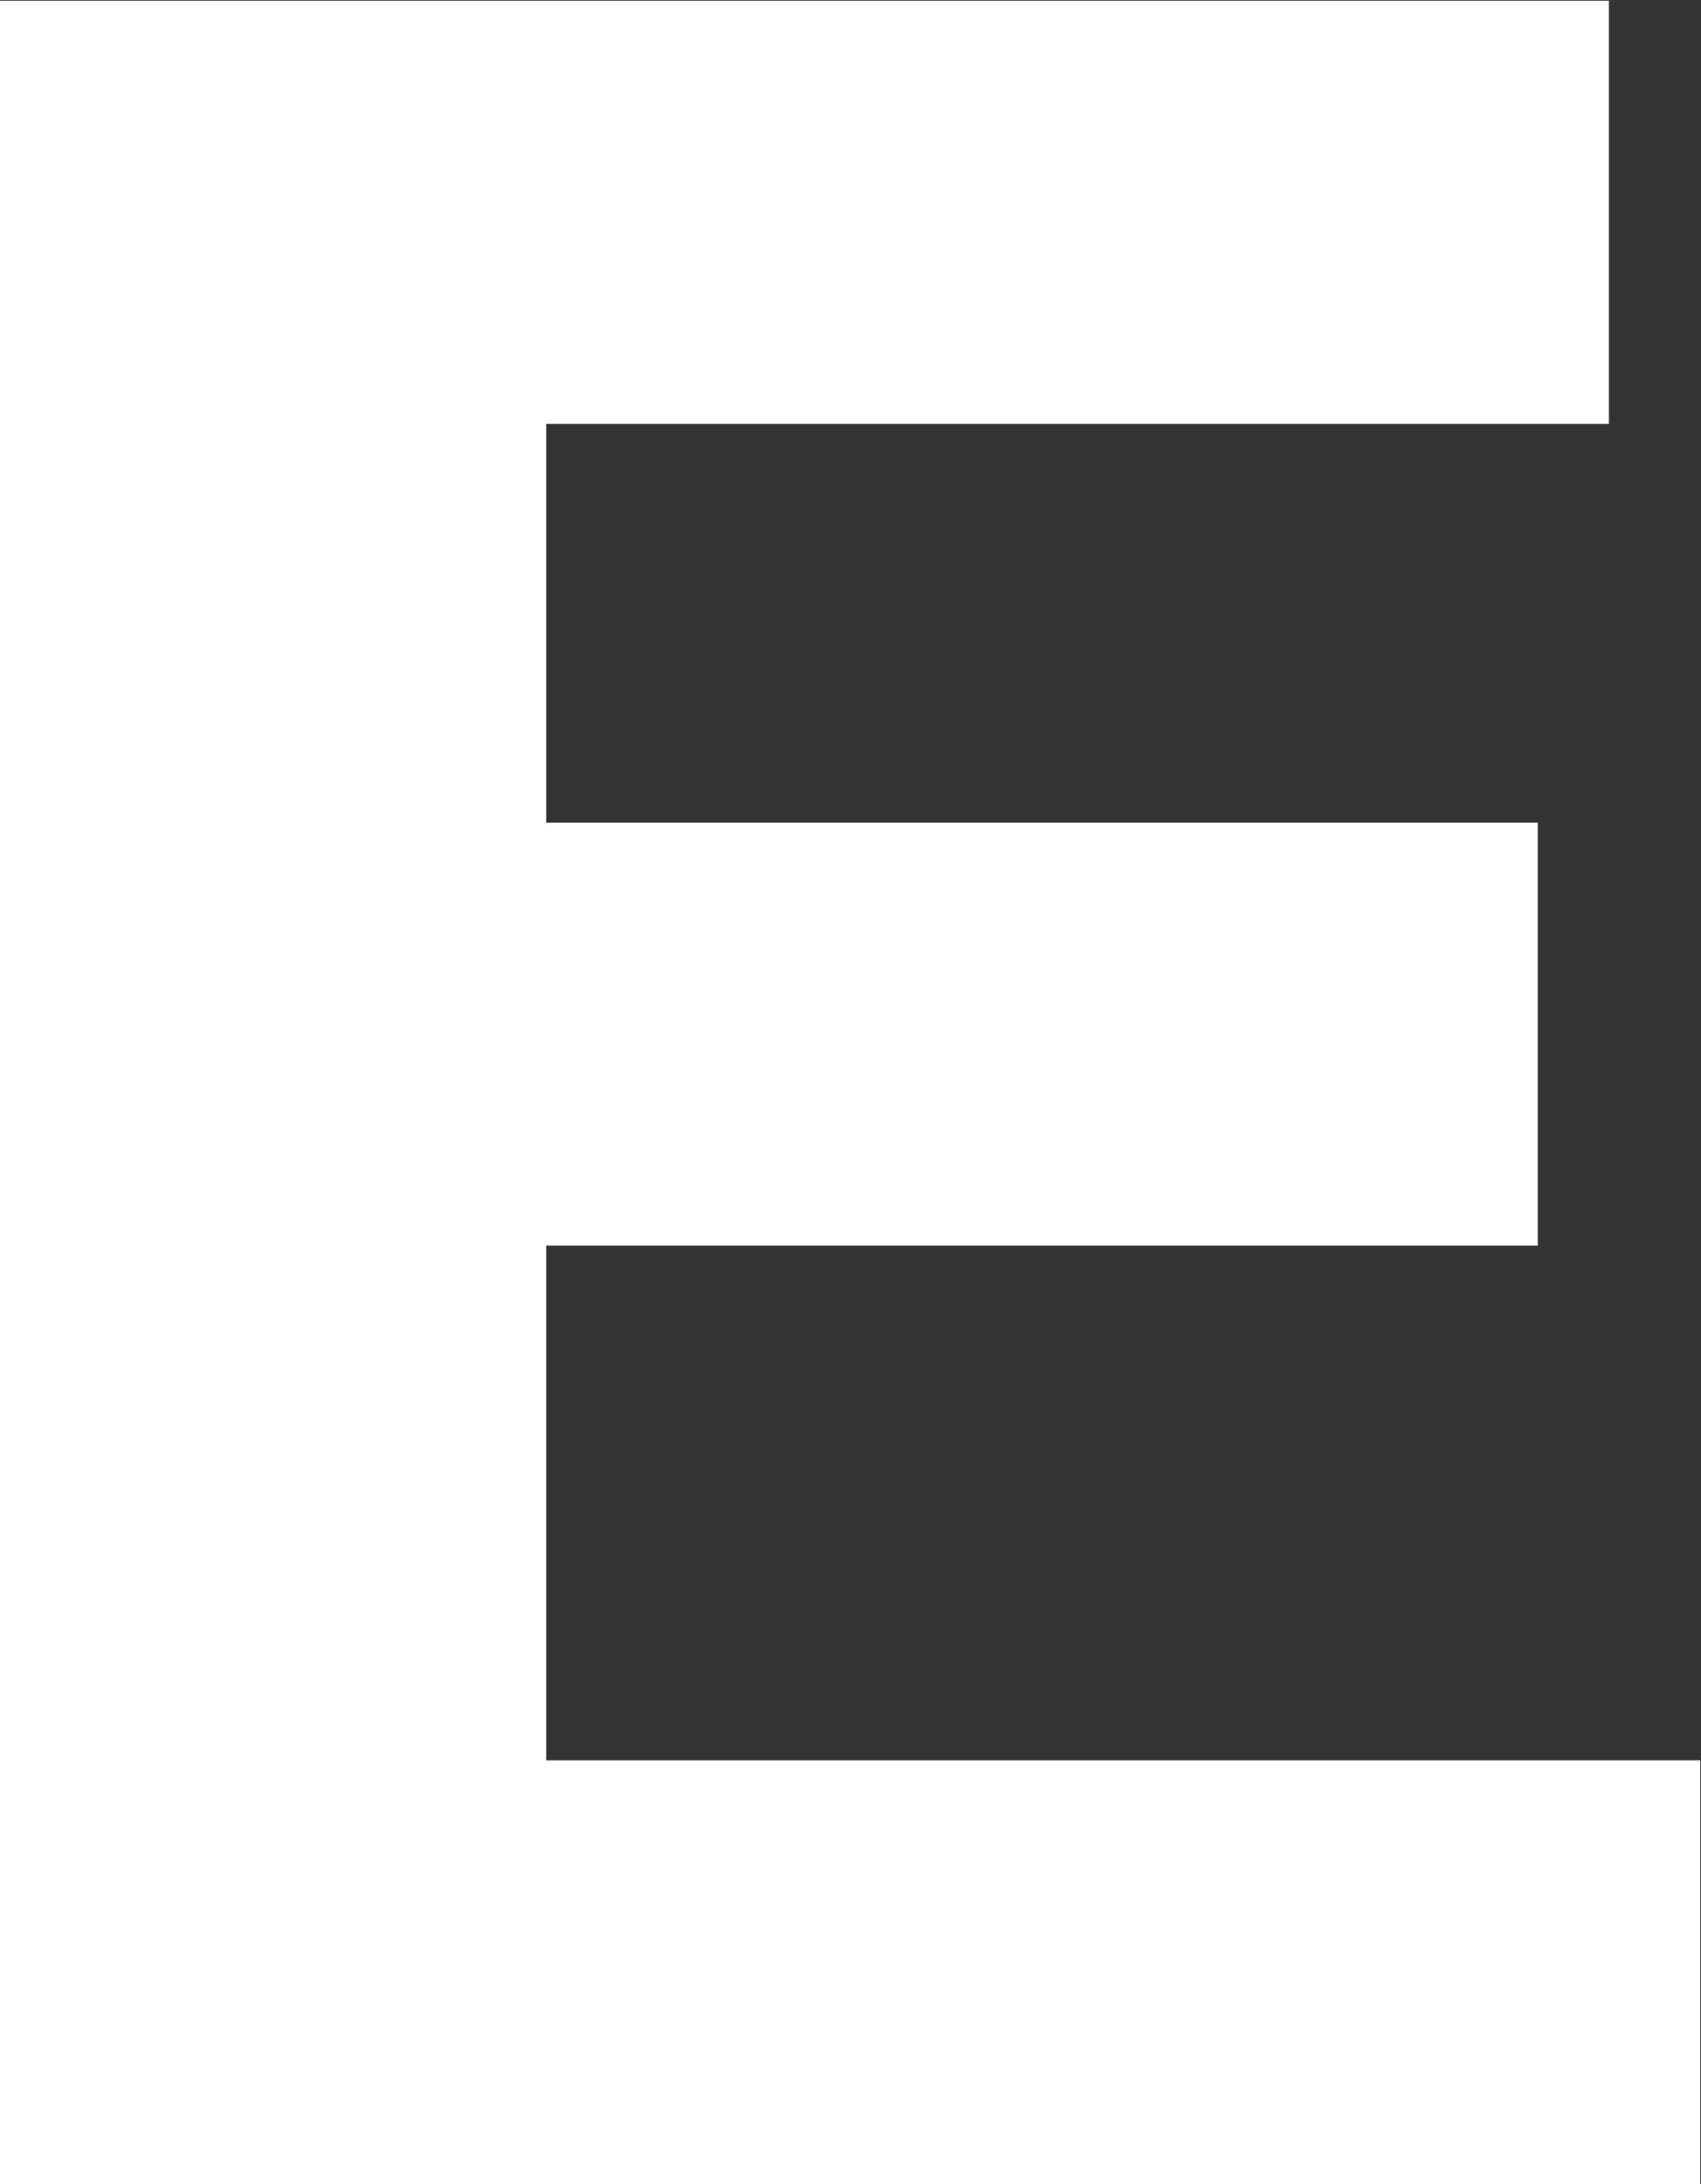 <svg version="1.2" xmlns="http://www.w3.org/2000/svg" viewBox="0 0 1193 1532" width="1193" height="1532">
	<rect x="0" y="0" width="1193" height="1532" fill="#333333" stroke="none"/>
	<title>express-logo-svg</title>
	<style>
		.s0 { fill: #ffffff } 
	</style>
	<g id="Option-1-MVP">
		<g id="0.1_home">
			<g id="Express_logo">
				<path id="Fill-1" class="s0" d="m0 1531.9v-1531.4h1128.4v296.8h-745.3v279.7h695.4v296.6h-695.4v361.1h809.4v297.2h-1192.5"/>
			</g>
		</g>
	</g>
</svg>